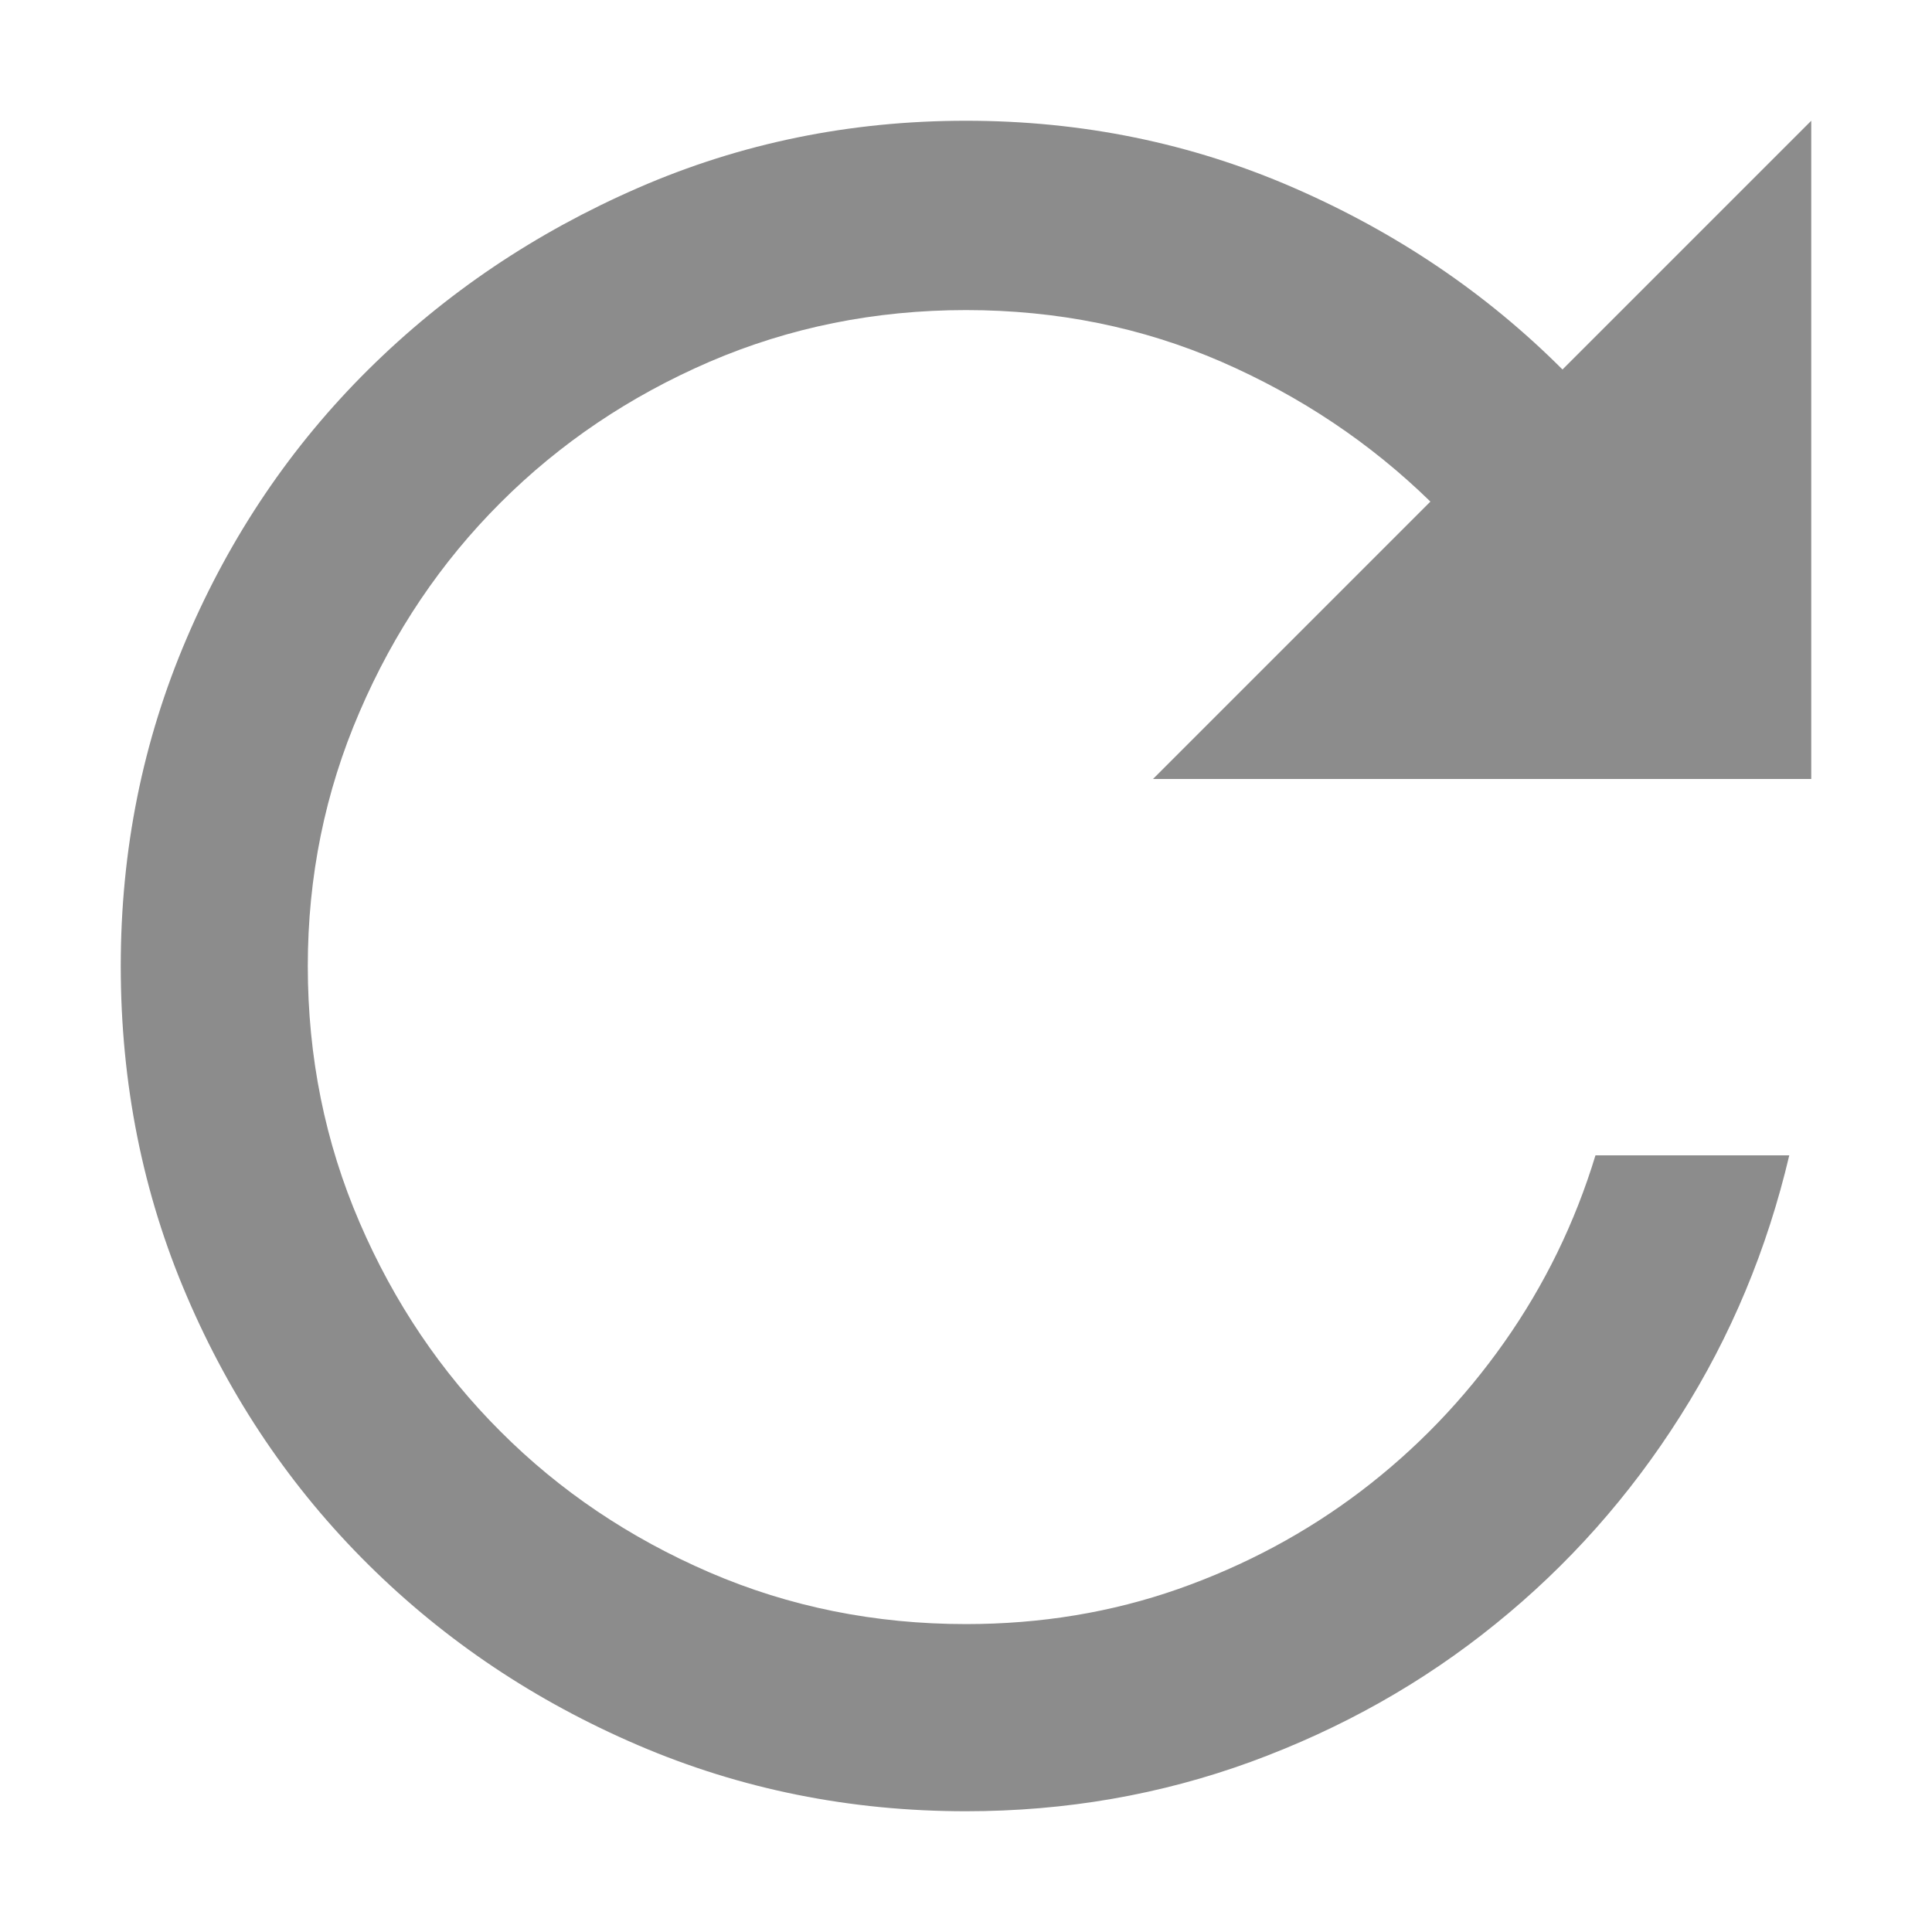 <svg width="16" height="16" viewBox="0 0 16 16" fill="none" xmlns="http://www.w3.org/2000/svg">
<path d="M8 13.45C7.247 13.45 6.539 13.308 5.876 13.022C5.214 12.736 4.637 12.348 4.145 11.855C3.652 11.363 3.263 10.786 2.978 10.124C2.692 9.461 2.549 8.753 2.549 8C2.549 7.259 2.692 6.557 2.978 5.895C3.263 5.232 3.652 4.655 4.145 4.163C4.637 3.671 5.214 3.282 5.876 2.996C6.539 2.711 7.247 2.568 8 2.568C8.753 2.568 9.458 2.711 10.115 2.996C10.771 3.282 11.348 3.668 11.846 4.154L9.549 6.451H15V1L12.94 3.06C12.308 2.428 11.567 1.927 10.716 1.556C9.865 1.185 8.96 1 8 1C7.04 1 6.135 1.185 5.284 1.556C4.433 1.927 3.689 2.428 3.051 3.06C2.413 3.692 1.911 4.433 1.547 5.284C1.182 6.135 1 7.04 1 8C1 8.972 1.182 9.884 1.547 10.734C1.911 11.585 2.413 12.326 3.051 12.958C3.689 13.59 4.433 14.088 5.284 14.453C6.135 14.818 7.04 15 8 15C8.826 15 9.613 14.863 10.361 14.59C11.108 14.316 11.783 13.937 12.384 13.45C12.986 12.964 13.496 12.39 13.915 11.728C14.335 11.066 14.635 10.345 14.818 9.568H13.213C13.043 10.127 12.791 10.643 12.457 11.117C12.123 11.591 11.728 12.001 11.272 12.348C10.816 12.694 10.312 12.964 9.759 13.159C9.206 13.353 8.62 13.45 8 13.45Z" fill="#8C8C8C"/>
</svg>